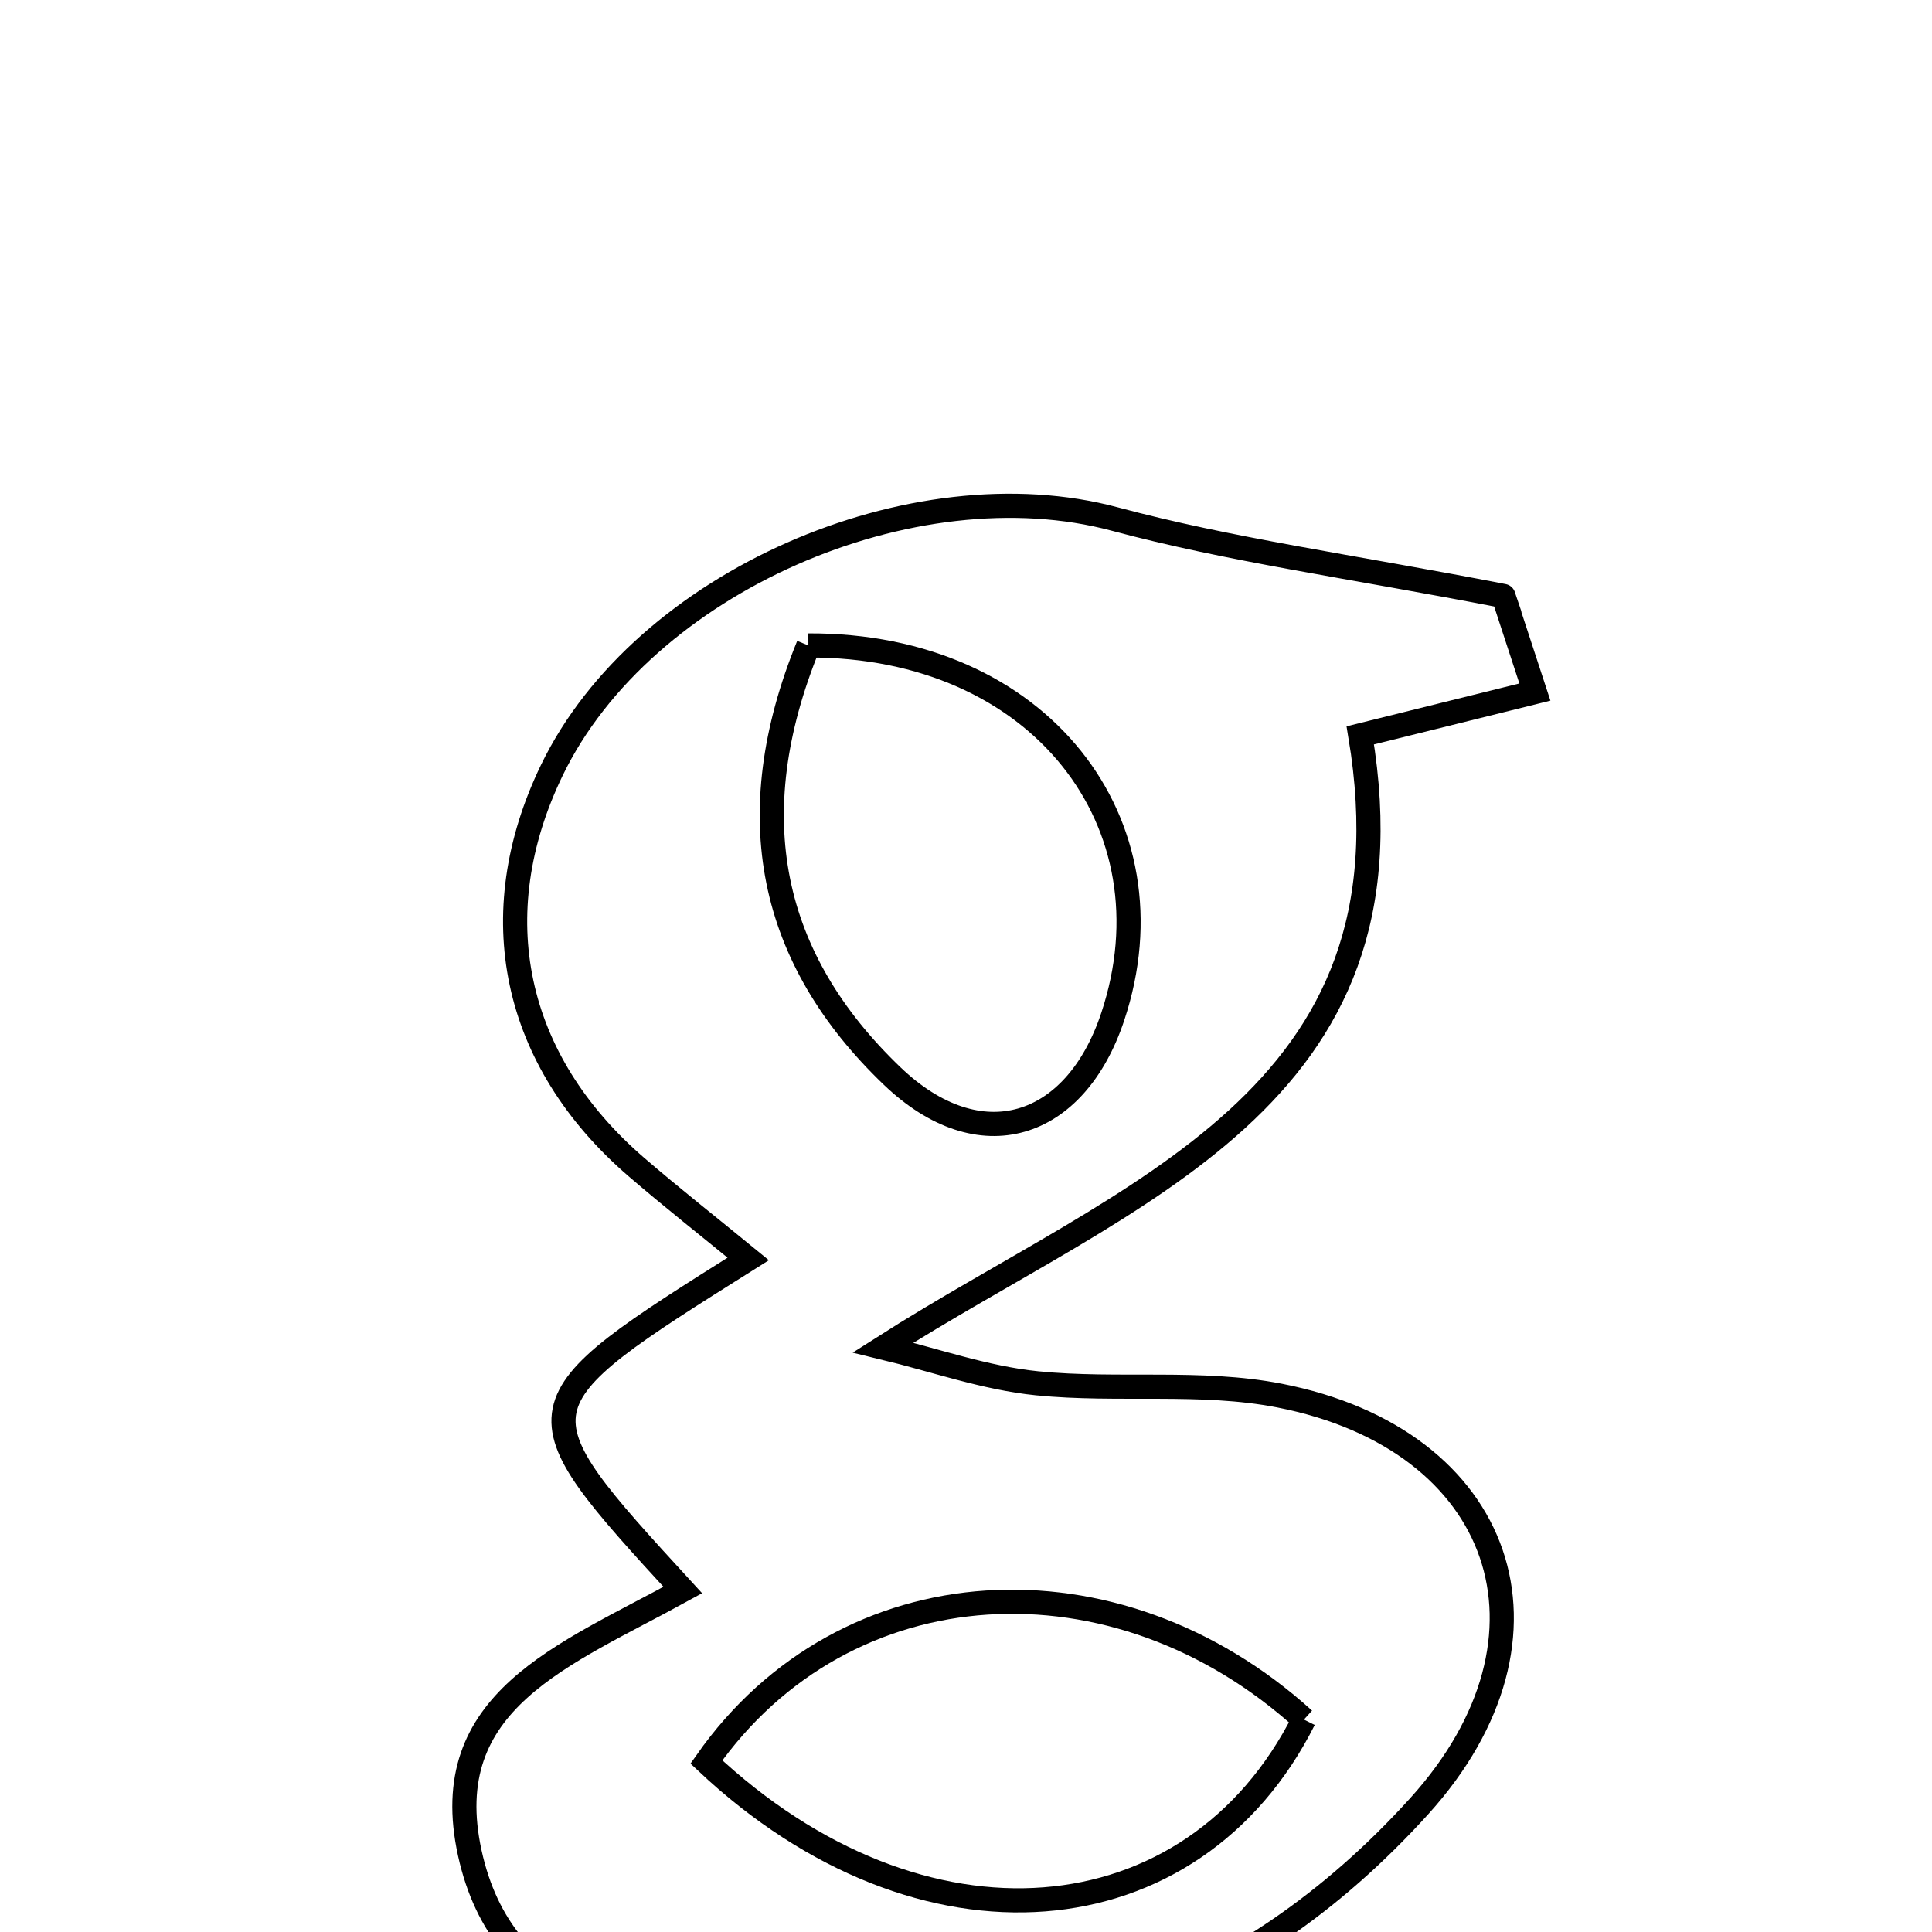 <svg xmlns="http://www.w3.org/2000/svg" viewBox="0.0 0.0 24.0 24.0" height="200px" width="200px"><path fill="none" stroke="black" stroke-width=".3" stroke-opacity="1.0"  filling="0" d="M13.85 6.448 C15.277 6.831 16.753 7.031 18.676 7.403 C18.674 7.397 18.85 7.936 19.067 8.597 C18.283 8.791 17.683 8.94 16.898 9.135 C17.656 13.661 14.036 14.785 10.97 16.74 C11.608 16.894 12.238 17.119 12.885 17.184 C13.883 17.284 14.917 17.146 15.892 17.336 C18.687 17.881 19.535 20.329 17.633 22.434 C15.46 24.838 12.663 25.806 9.466 25.389 C7.935 25.19 6.246 24.892 5.836 23.02 C5.421 21.126 7 20.567 8.482 19.752 C6.387 17.467 6.387 17.467 9.295 15.639 C8.793 15.228 8.341 14.873 7.907 14.499 C6.369 13.173 5.987 11.364 6.855 9.568 C7.987 7.225 11.347 5.776 13.85 6.448"></path>
<path fill="none" stroke="black" stroke-width=".3" stroke-opacity="1.0"  filling="0" d="M10.042 8.018 C12.916 8.006 14.621 10.231 13.823 12.629 C13.357 14.031 12.171 14.41 11.082 13.366 C9.565 11.913 9.174 10.144 10.042 8.018"></path>
<path fill="none" stroke="black" stroke-width=".3" stroke-opacity="1.0"  filling="0" d="M16.198 21.361 C13.863 19.244 10.5 19.427 8.775 21.888 C11.449 24.404 14.821 24.099 16.198 21.361"></path></svg>